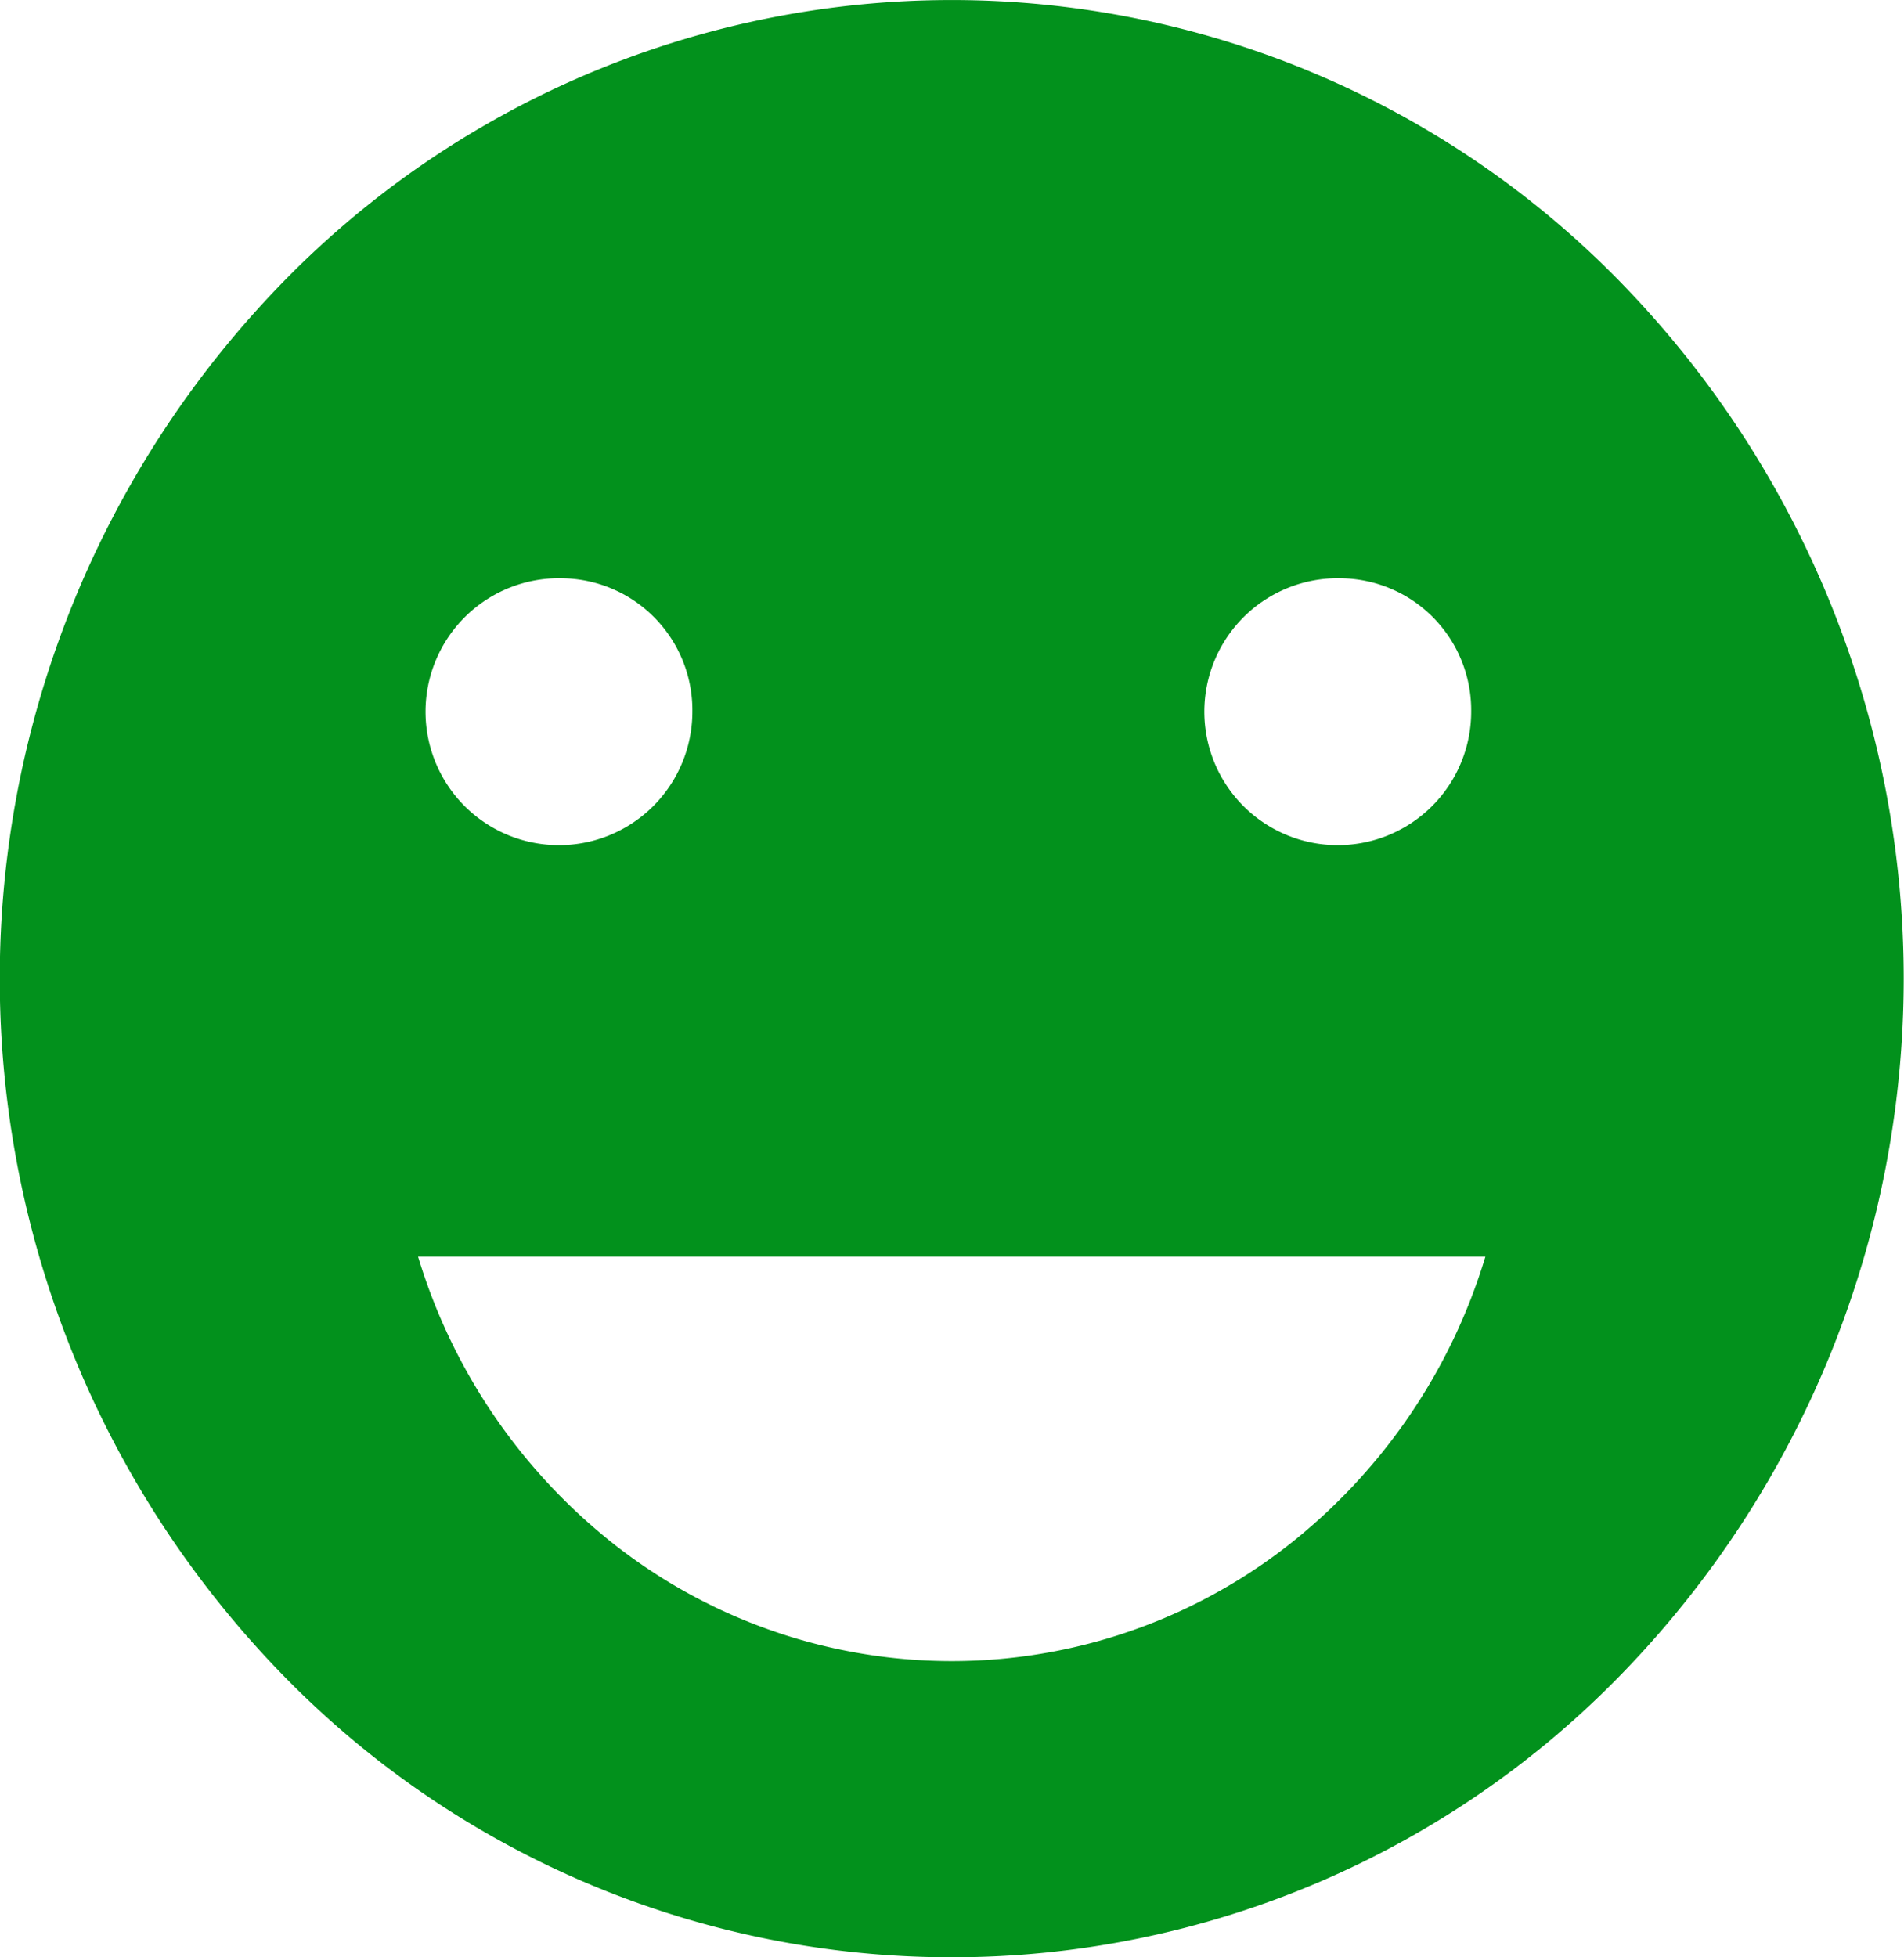 <svg xmlns="http://www.w3.org/2000/svg" width="21.406" height="22" viewBox="0 0 21.406 22">
  <path id="emojis-icon" d="M10.7,22a10.489,10.489,0,0,1-7.568-3.222,11.217,11.217,0,0,1,0-15.556,10.5,10.5,0,0,1,15.136,0,11.217,11.217,0,0,1,0,15.556A10.489,10.489,0,0,1,10.7,22Zm-6-7.876h0a6.508,6.508,0,0,0,2.239,3.261,6.144,6.144,0,0,0,7.523,0A6.512,6.512,0,0,0,16.7,14.124H4.7ZM15.081,6.5A1.5,1.5,0,1,0,16.54,8,1.482,1.482,0,0,0,15.081,6.5Zm-8.757,0A1.5,1.5,0,1,0,7.784,8,1.482,1.482,0,0,0,6.324,6.5Z" fill="#02911c"/>
</svg>
